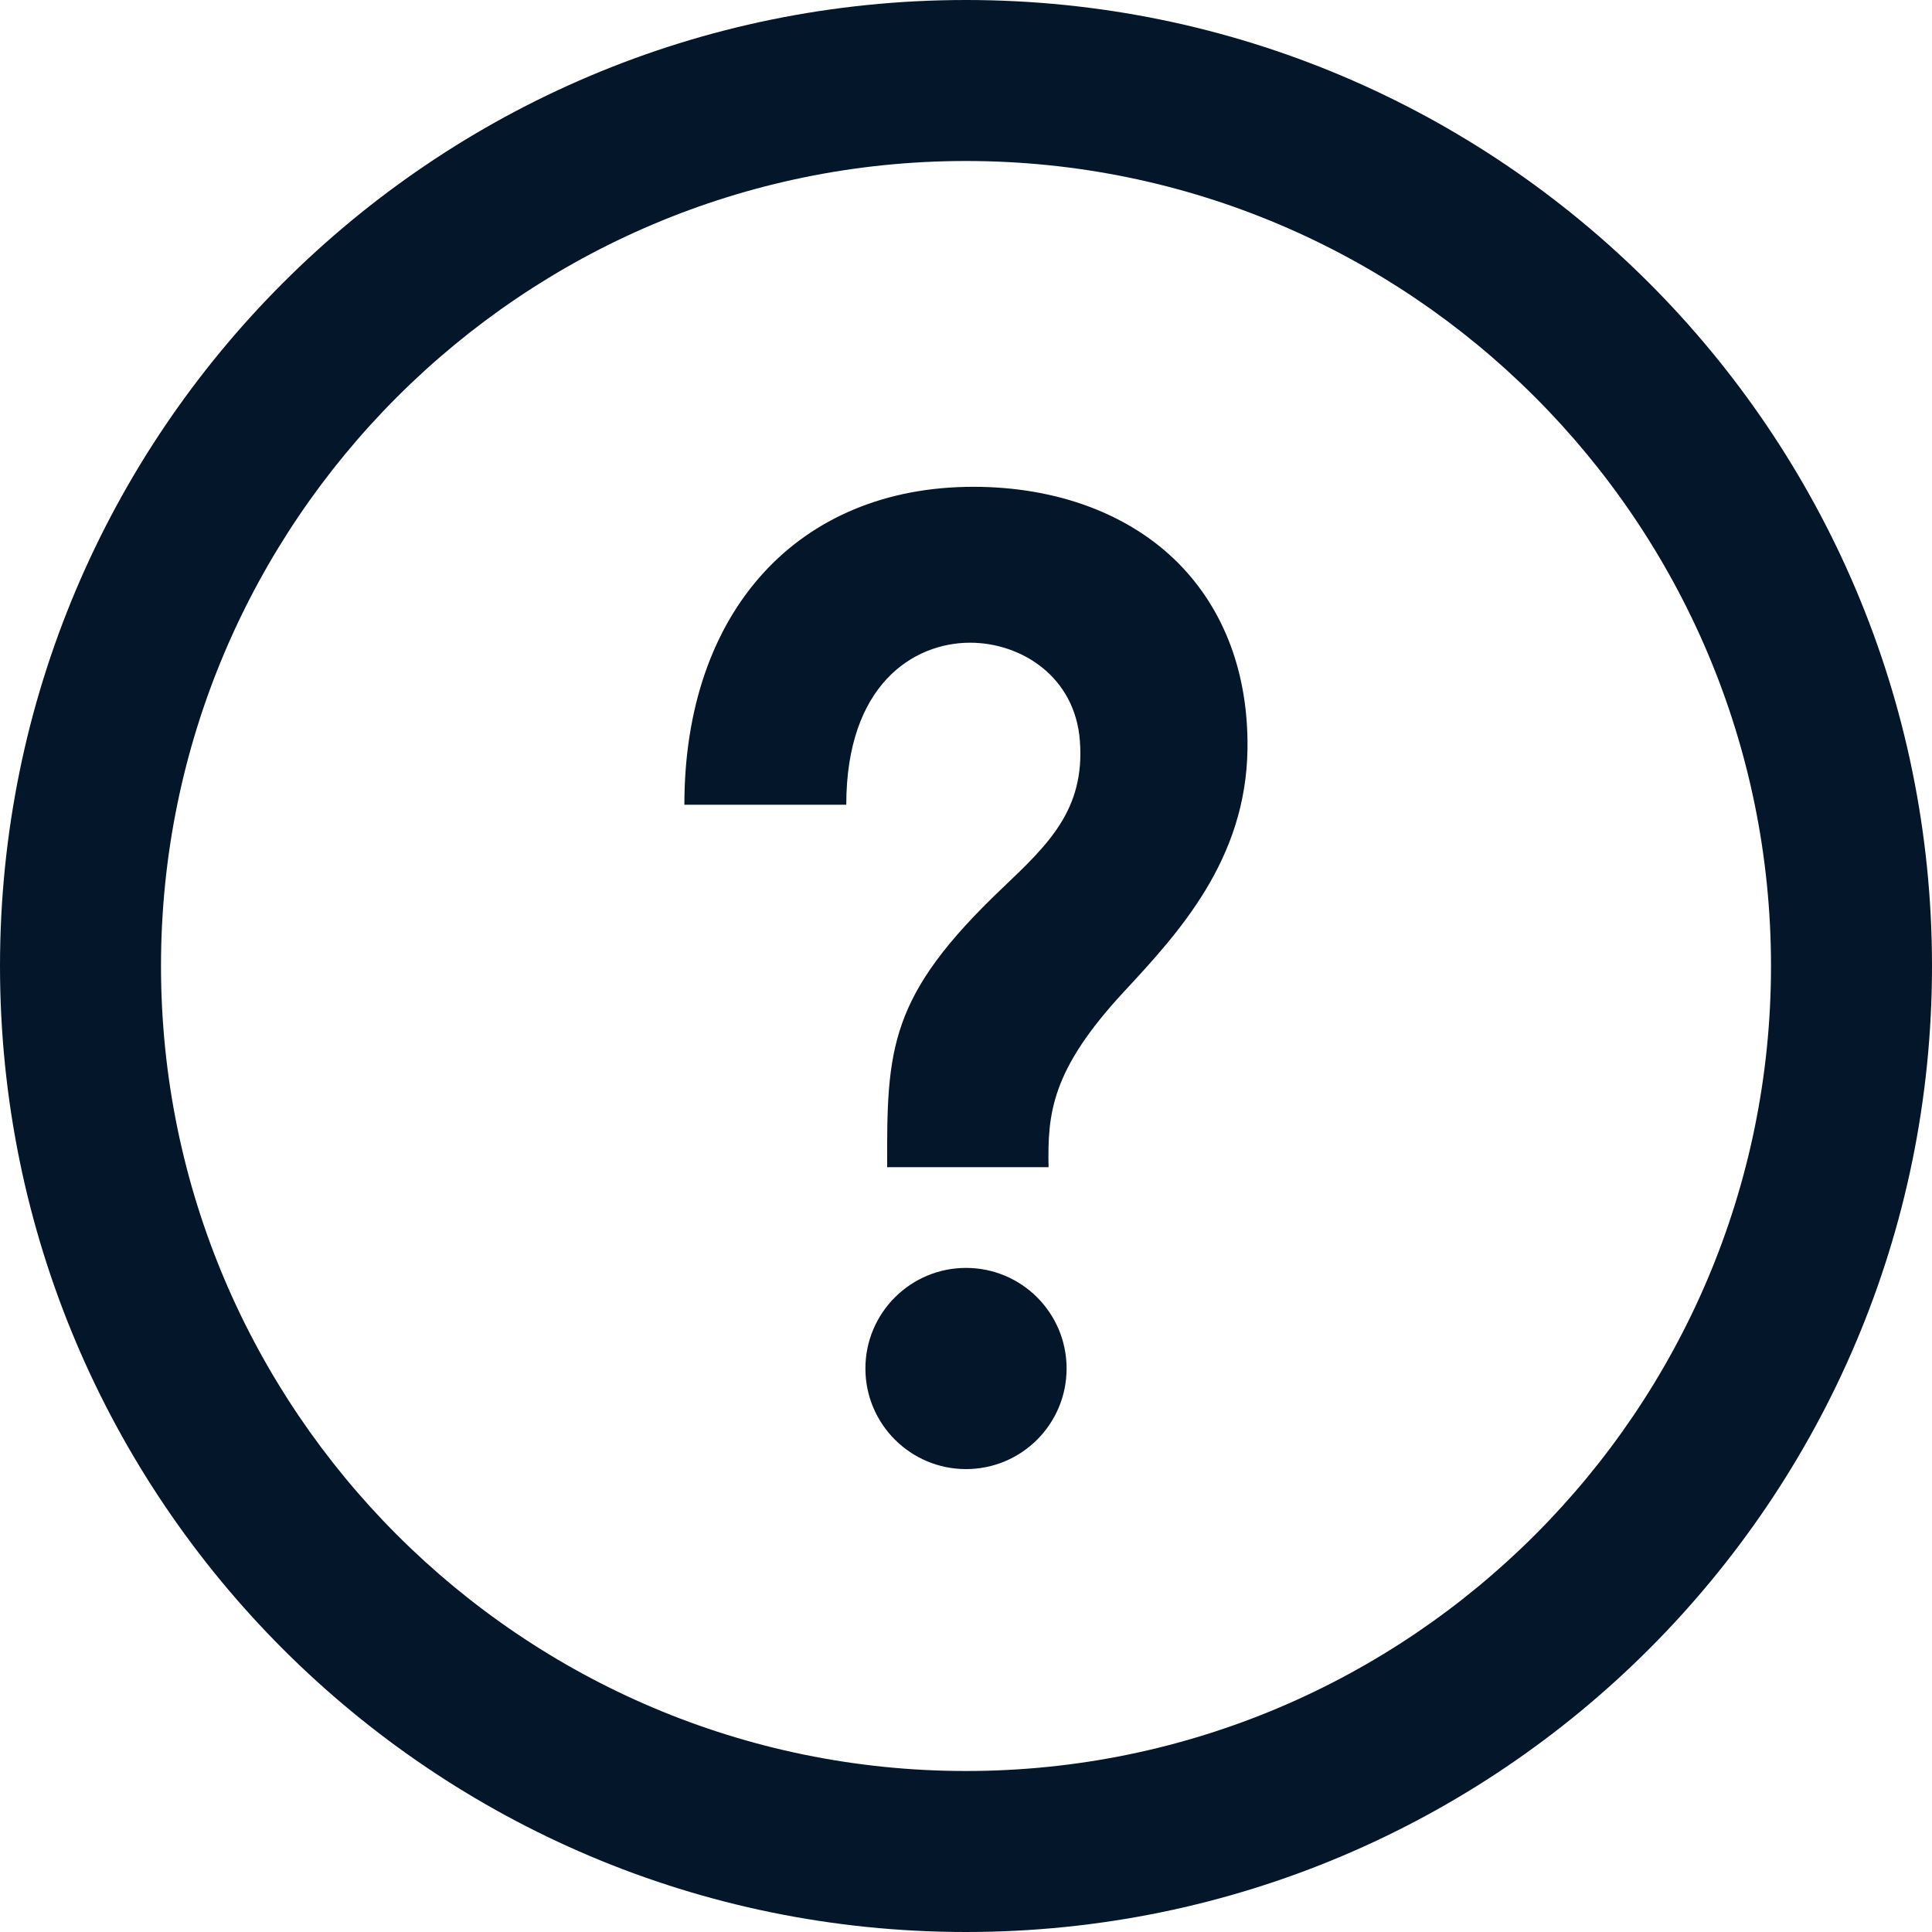 <svg width="30" height="30" viewBox="0 0 30 30" fill="none" xmlns="http://www.w3.org/2000/svg">
<path d="M15 2.5C21.892 2.5 27.5 8.107 27.5 15C27.5 21.892 21.892 27.5 15 27.5C8.107 27.5 2.5 21.892 2.5 15C2.5 8.107 8.107 2.5 15 2.5ZM15 0C6.716 0 0 6.716 0 15C0 23.284 6.716 30 15 30C23.284 30 30 23.284 30 15C30 6.716 23.284 0 15 0ZM16.562 21.25C16.562 22.113 15.864 22.812 15 22.812C14.139 22.812 13.438 22.113 13.438 21.25C13.438 20.387 14.139 19.688 15 19.688C15.864 19.688 16.562 20.387 16.562 21.25ZM18.304 8.752C17.544 7.982 16.41 7.559 15.115 7.559C12.39 7.559 10.627 9.496 10.627 12.496H13.141C13.141 10.639 14.178 9.98 15.064 9.98C15.856 9.98 16.698 10.506 16.769 11.512C16.846 12.571 16.281 13.109 15.566 13.789C13.801 15.467 13.769 16.28 13.776 18.124H16.282C16.266 17.294 16.32 16.62 17.451 15.401C18.297 14.489 19.35 13.354 19.371 11.624C19.385 10.469 19.016 9.475 18.304 8.752Z" fill="#04172A"/>
</svg>

